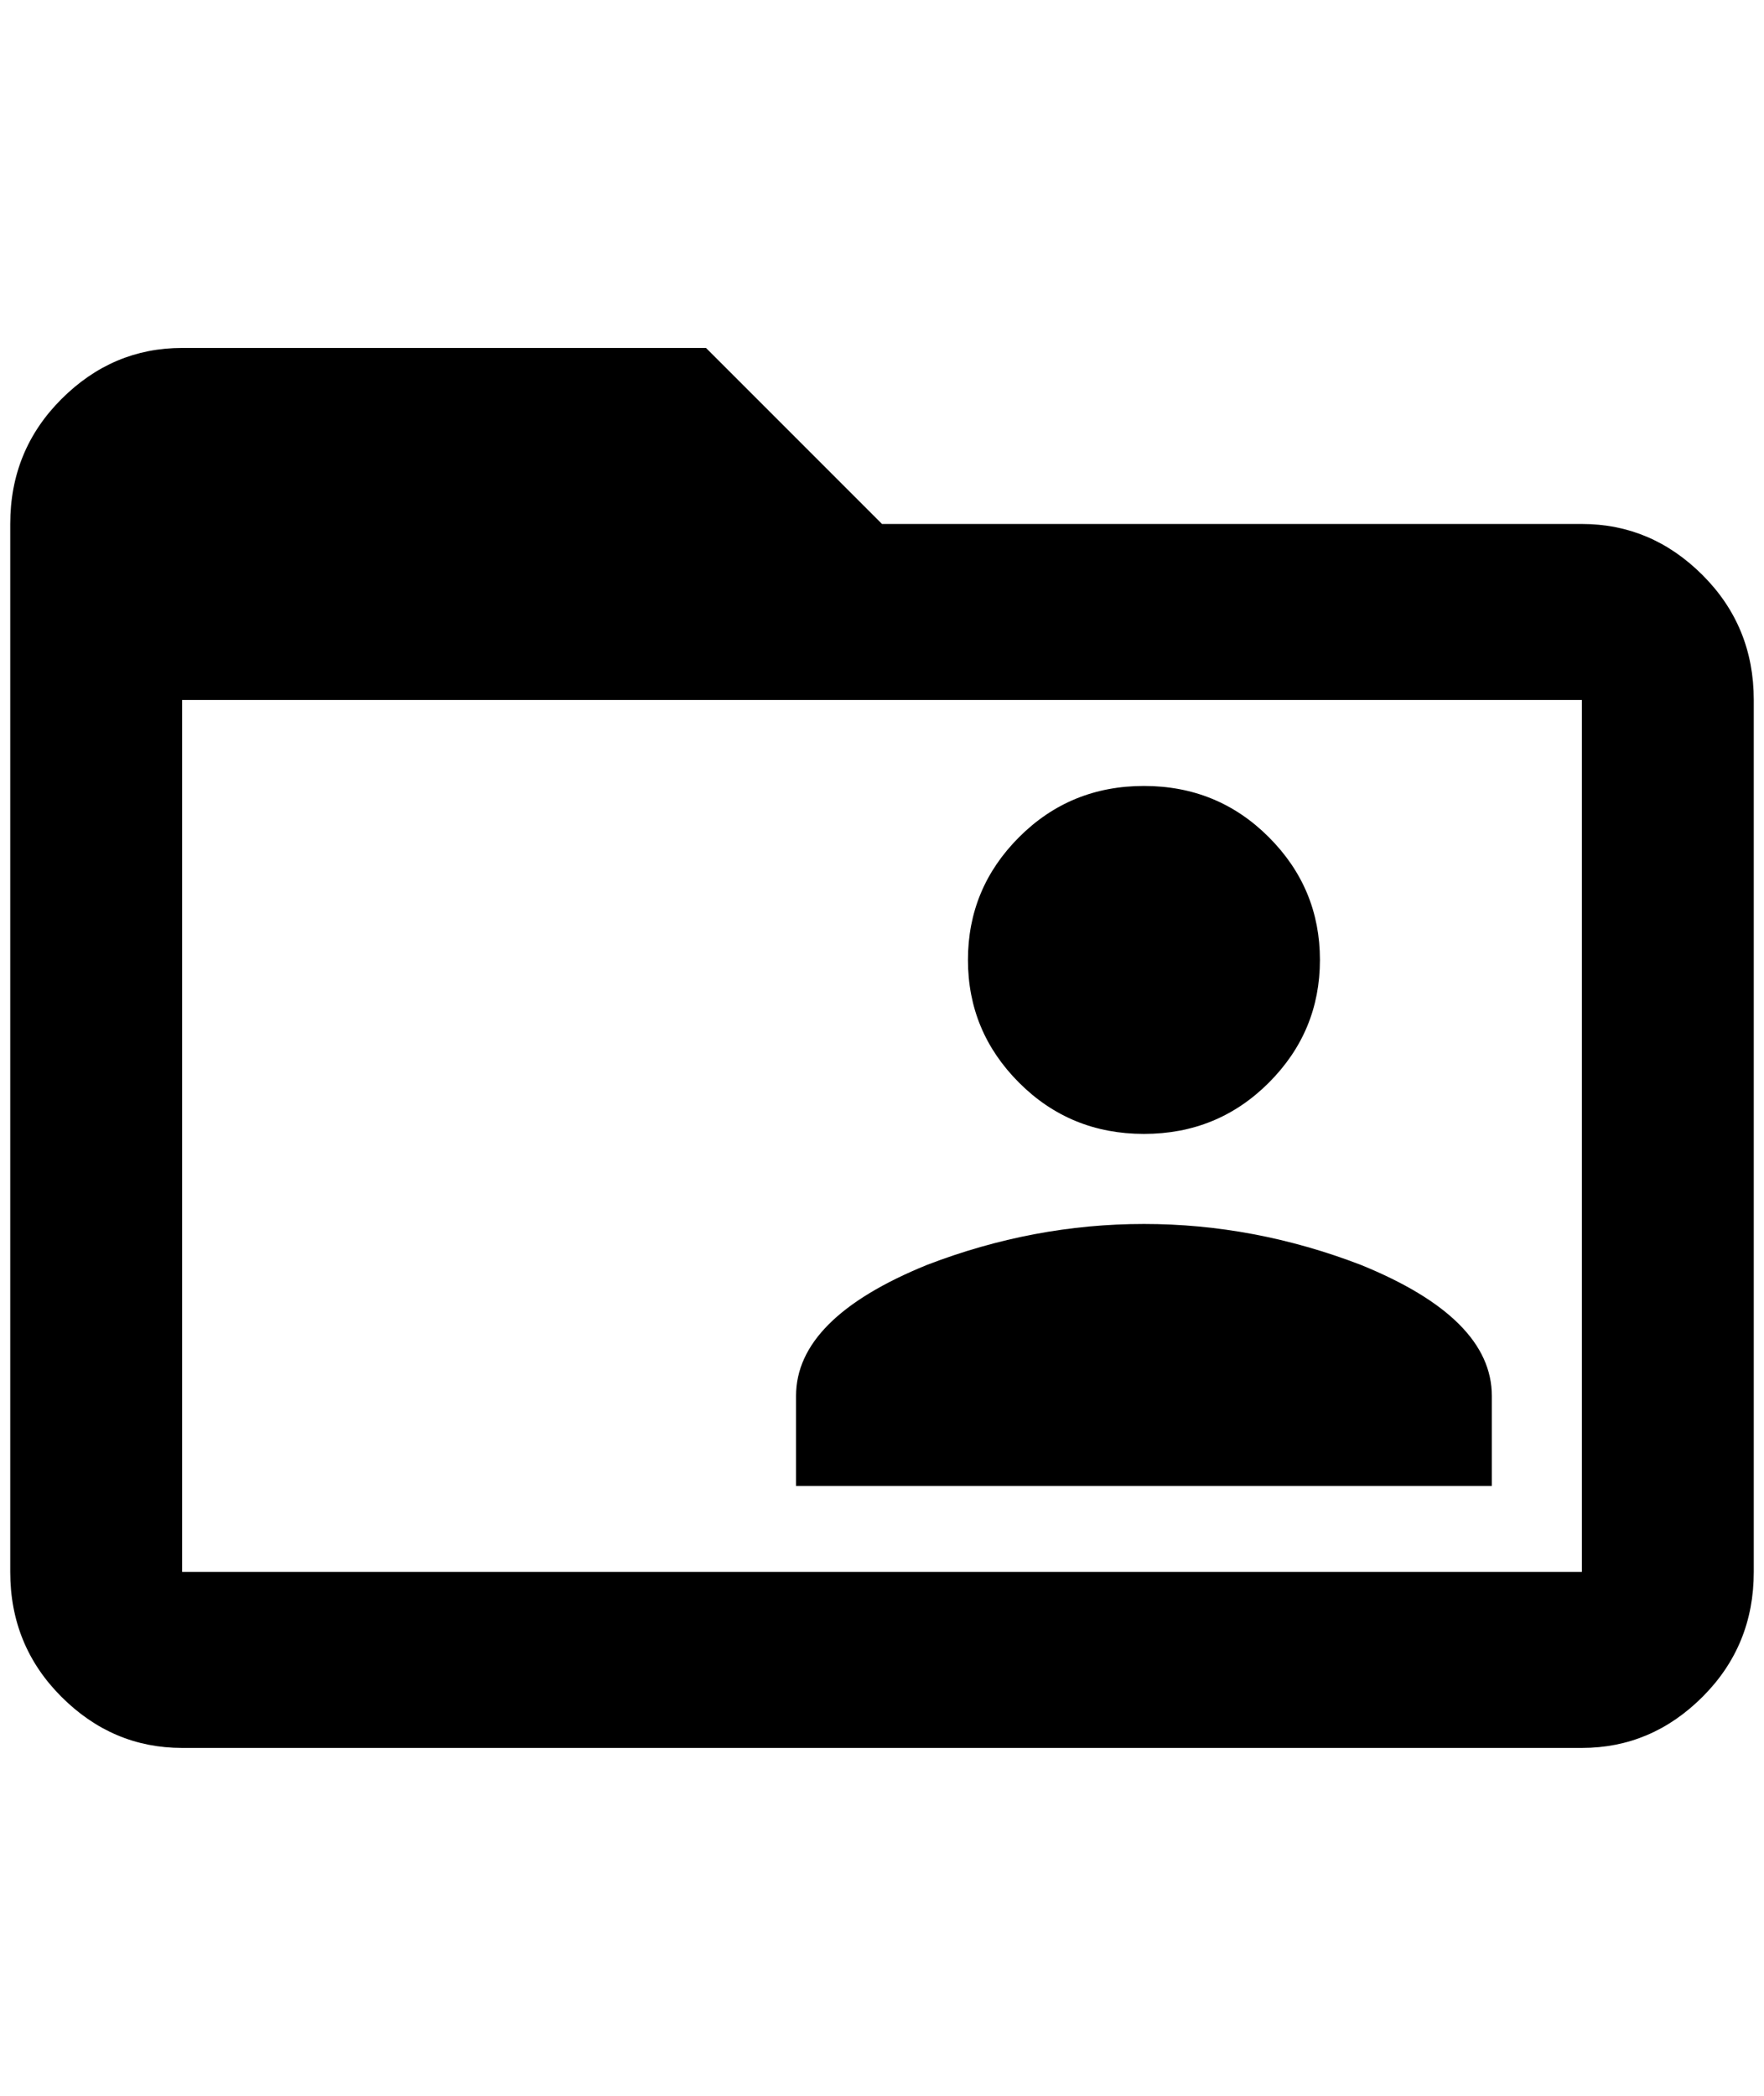 <?xml version="1.0" standalone="no"?>
<!DOCTYPE svg PUBLIC "-//W3C//DTD SVG 1.1//EN" "http://www.w3.org/Graphics/SVG/1.1/DTD/svg11.dtd" >
<svg xmlns="http://www.w3.org/2000/svg" xmlns:xlink="http://www.w3.org/1999/xlink" version="1.1" viewBox="-10 0 1724 2048">
   <path fill="currentColor"
d="M1108 1196q108 0 212 40q128 52 128 128v88h-680v-88q0 -76 128 -128q104 -40 212 -40zM1108 1108q72 0 122 -50t50 -120t-50 -120t-122 -50t-122 50t-50 120t50 120t122 50zM1704 684v852q0 72 -50 122t-118 50h-1368q-68 0 -118 -50t-50 -122v-1024q0 -72 50 -122
t118 -50h512l172 172h684q68 0 118 50t50 122zM1536 684h-1368v852h1368v-852z" />
</svg>
